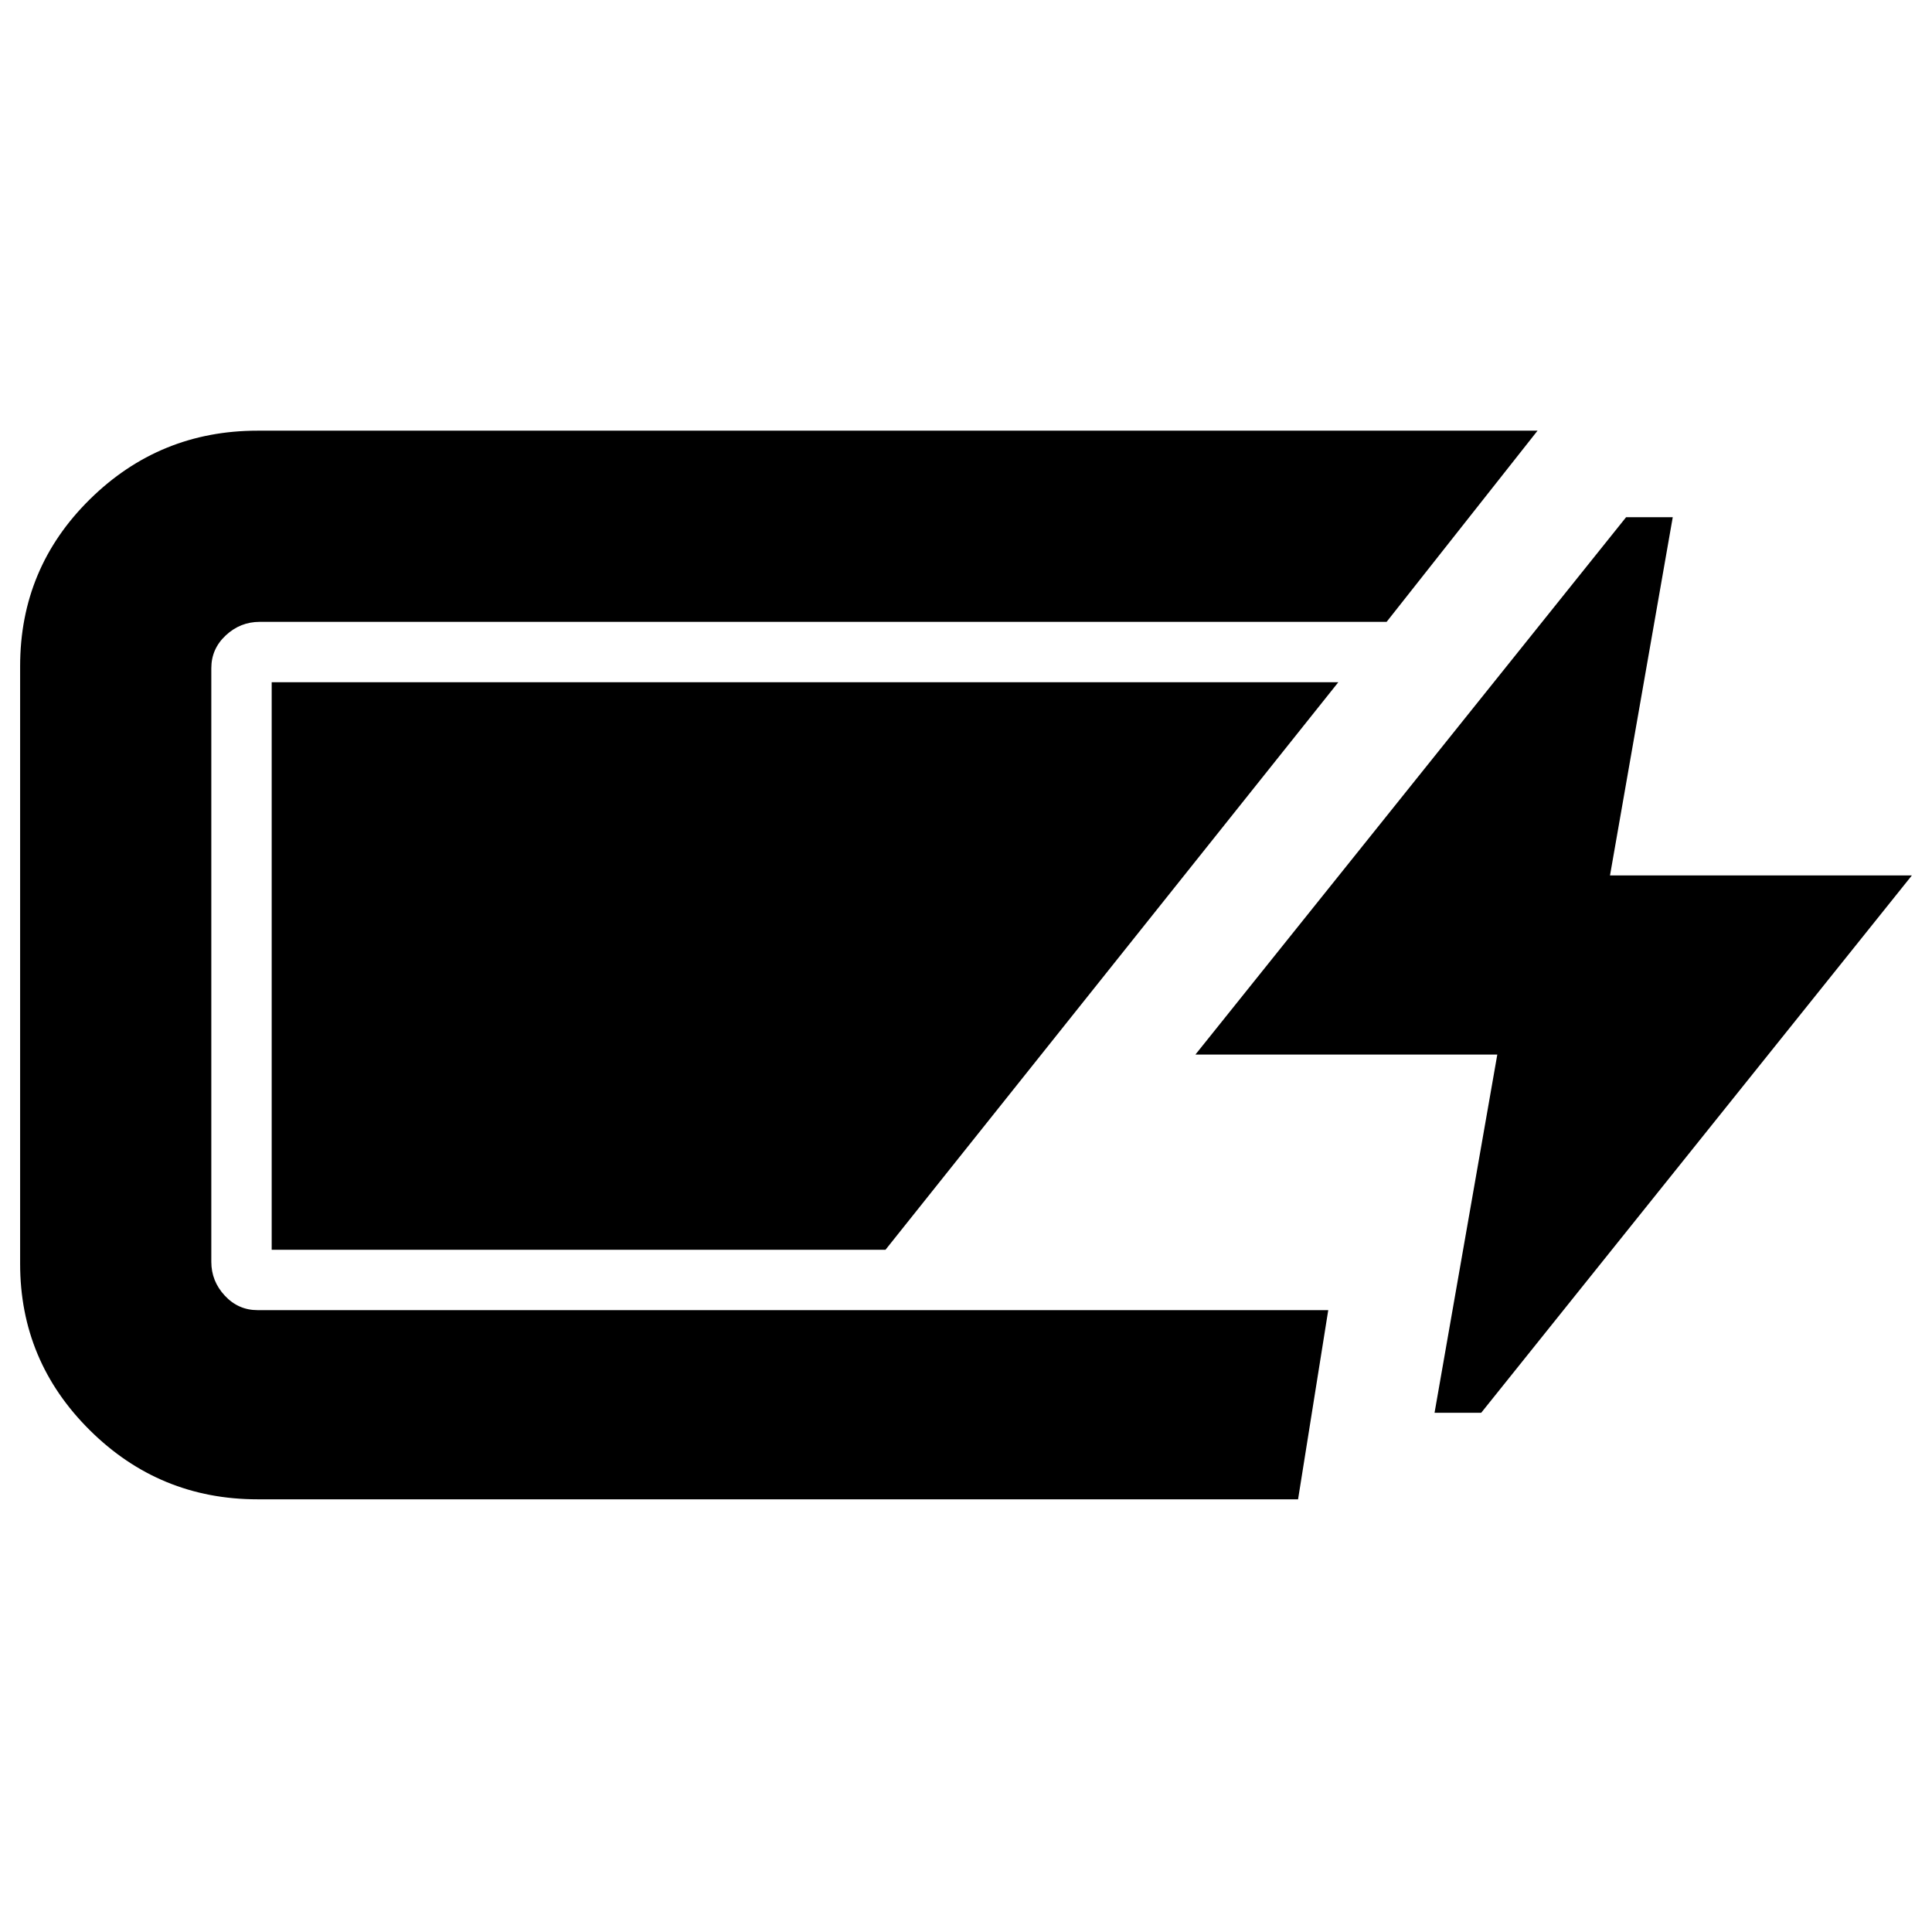 <svg xmlns="http://www.w3.org/2000/svg" width="48" height="48" viewBox="0 -960 960 960"><path d="M128-215q-48.75 0-83.37-34.33Q10-283.67 10-332v-297q0-48.75 34.63-82.88Q79.25-746 128-746h636l-75 95H129q-9.6 0-16.8 6.7-7.2 6.7-7.2 16.3v295q0 9.6 6.7 16.8 6.7 7.2 16.3 7.2h532l-15 94H128Zm584.82-43L744-436H594l214-267h23.18L800-525h150L736-258h-23.18ZM135-339v-282h530L440-339H135Z"/></svg>